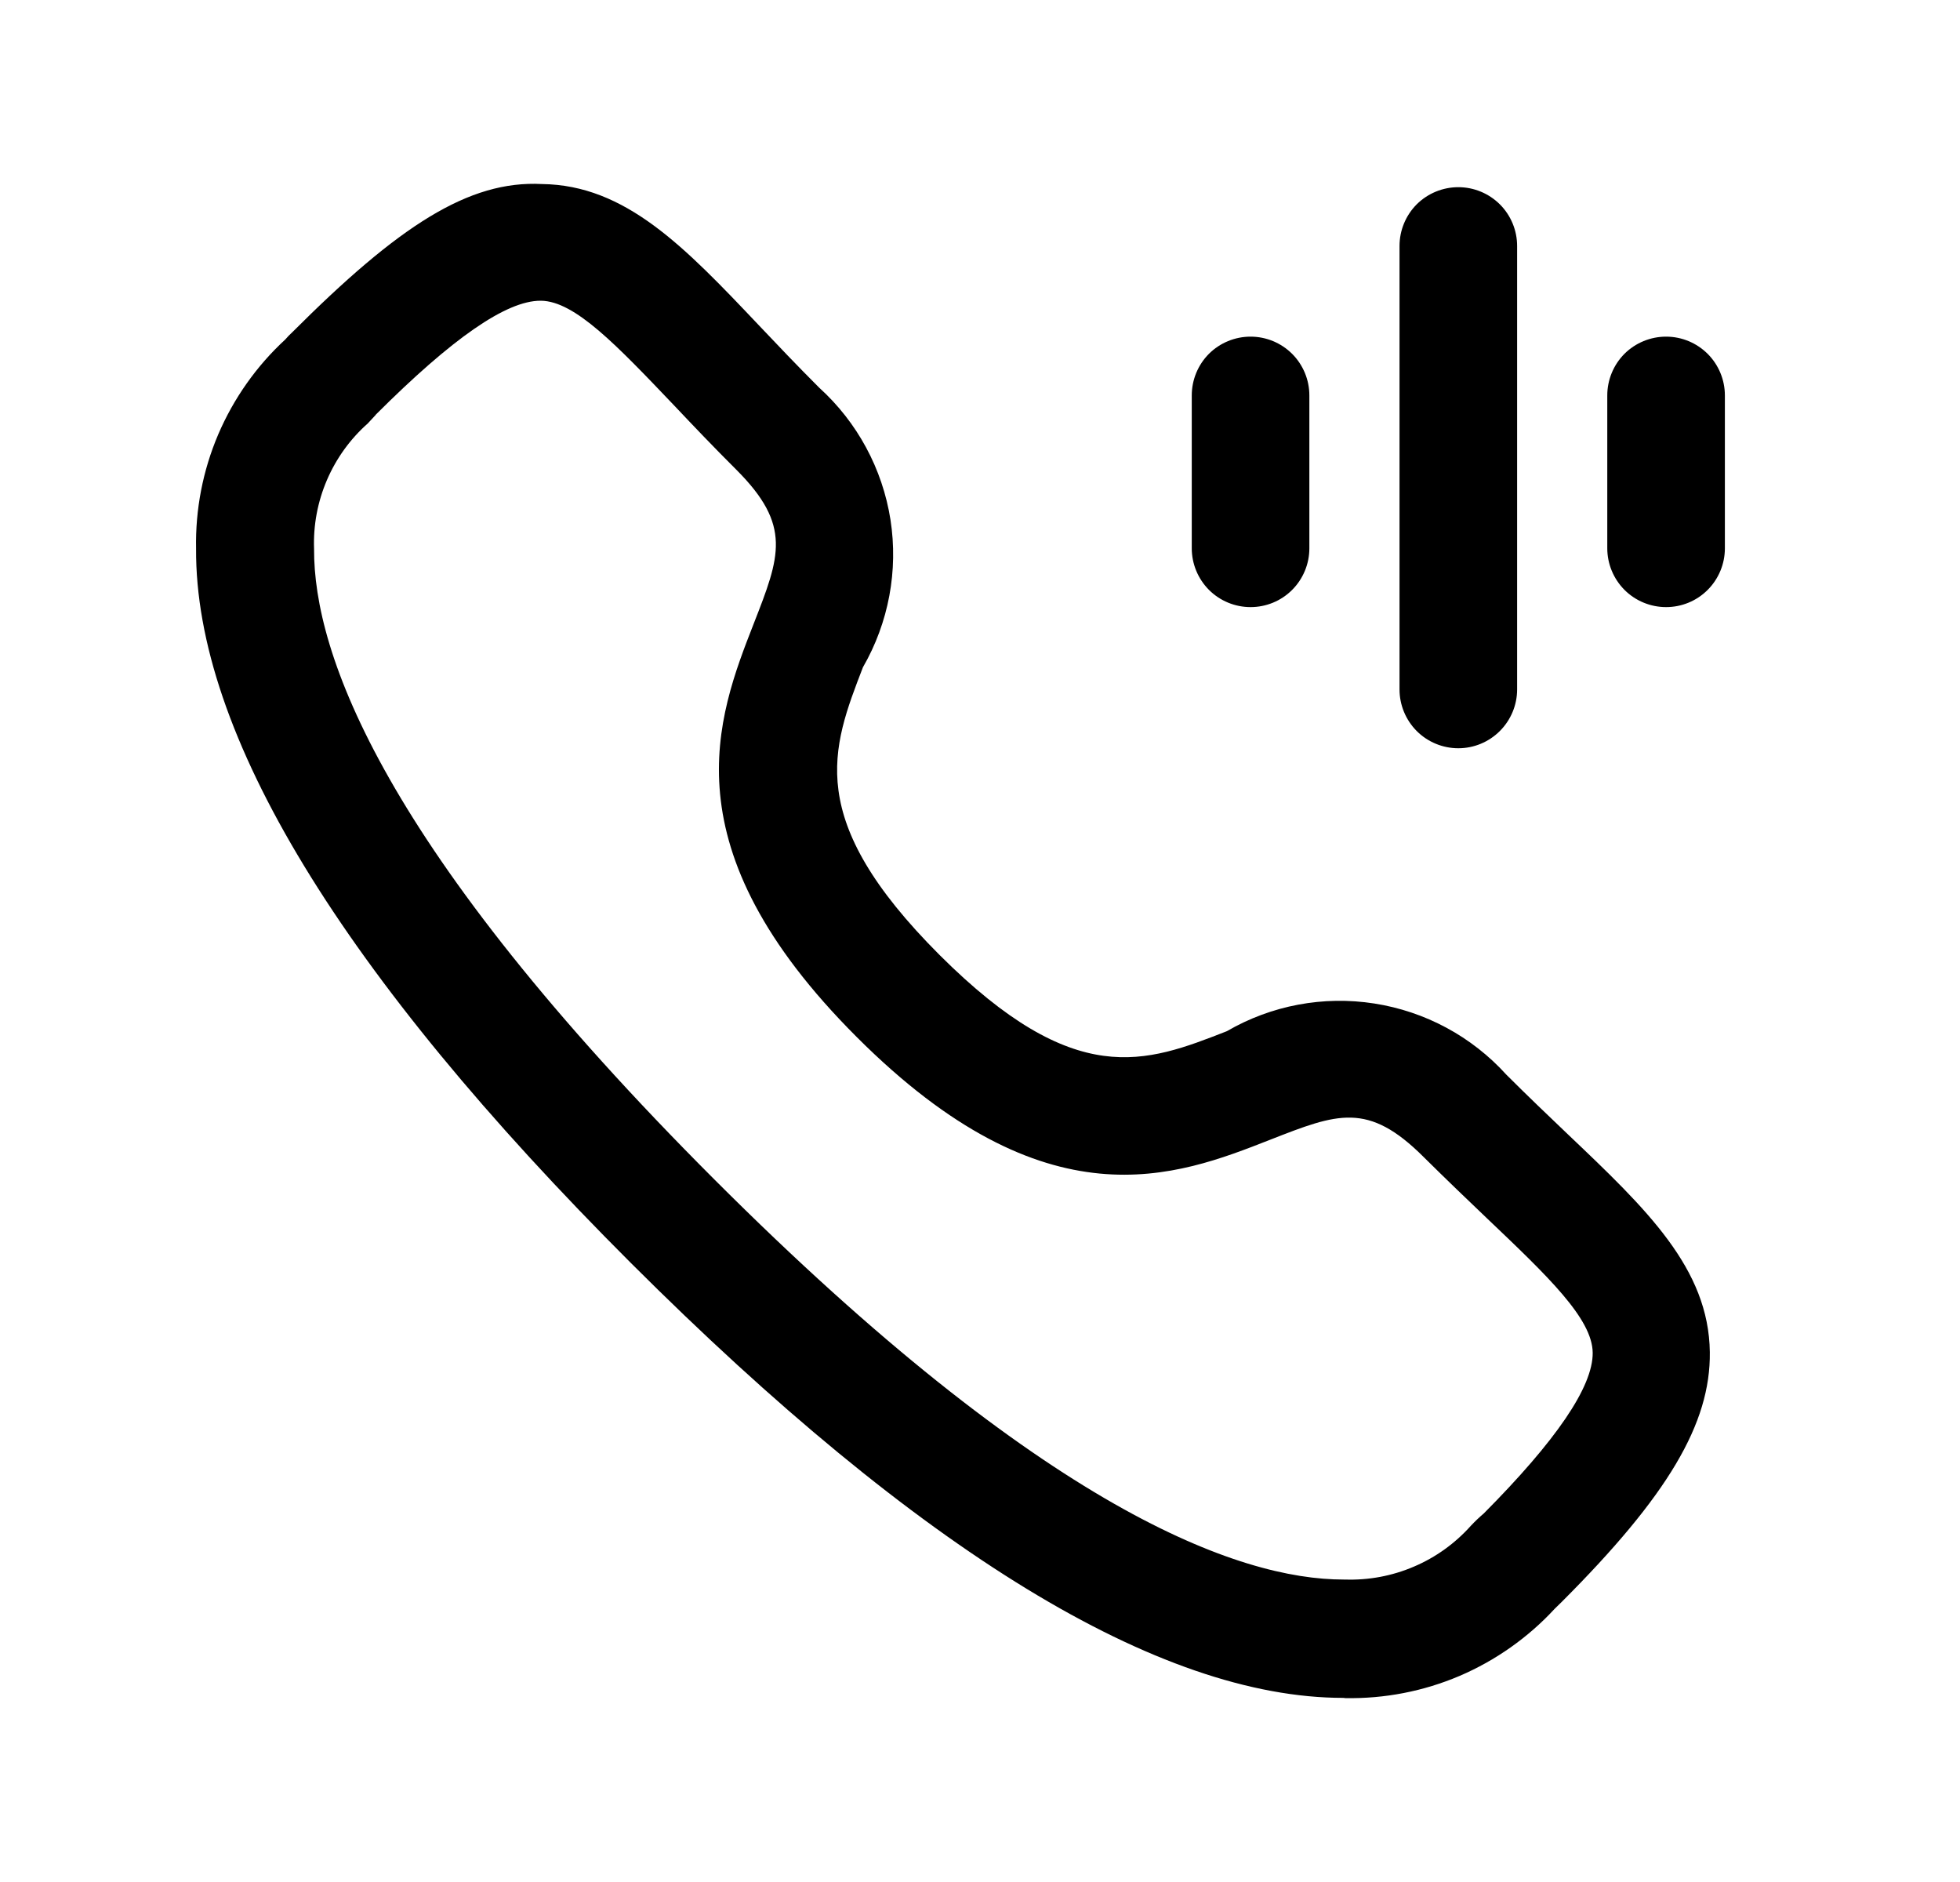 <svg width="25" height="24" viewBox="0 0 25 24" fill="none" xmlns="http://www.w3.org/2000/svg">
<path d="M17.134 21.652C14.785 21.652 11.734 19.787 8.049 16.108C4.351 12.414 2.487 9.348 2.501 6.998C2.491 6.498 2.587 6.001 2.783 5.541C2.98 5.081 3.271 4.668 3.639 4.329C3.666 4.297 3.696 4.266 3.727 4.238C5.082 2.883 5.976 2.298 6.913 2.347C7.98 2.36 8.731 3.147 9.683 4.152C9.915 4.397 10.168 4.663 10.449 4.944C10.935 5.384 11.256 5.979 11.358 6.627C11.459 7.276 11.335 7.94 11.007 8.509C10.607 9.547 10.25 10.444 11.983 12.177C13.715 13.906 14.61 13.556 15.649 13.15C16.217 12.82 16.881 12.696 17.529 12.797C18.178 12.898 18.773 13.218 19.214 13.705C19.491 13.982 19.754 14.232 19.996 14.463C21.002 15.419 21.796 16.174 21.809 17.244C21.82 18.153 21.273 19.075 19.921 20.427L19.83 20.516C19.491 20.883 19.077 21.175 18.617 21.372C18.157 21.568 17.66 21.664 17.16 21.655L17.134 21.652ZM4.792 5.291C4.792 5.291 4.747 5.34 4.692 5.399C4.467 5.598 4.289 5.845 4.17 6.122C4.051 6.399 3.995 6.698 4.006 6.999C3.998 8.331 4.878 10.808 9.114 15.043C13.329 19.258 15.803 20.143 17.139 20.143H17.156C17.457 20.153 17.758 20.097 18.035 19.978C18.313 19.86 18.561 19.681 18.762 19.456C18.814 19.401 18.868 19.349 18.926 19.3C19.846 18.374 20.319 17.686 20.315 17.251C20.311 16.816 19.746 16.278 18.968 15.538C18.717 15.299 18.445 15.038 18.158 14.754C17.448 14.045 17.058 14.199 16.202 14.534C15.002 15.005 13.354 15.65 10.928 13.225C8.501 10.8 9.145 9.153 9.615 7.95C9.95 7.093 10.103 6.702 9.394 5.992C9.103 5.702 8.841 5.427 8.601 5.173C7.864 4.4 7.333 3.841 6.901 3.835H6.894C6.458 3.835 5.772 4.31 4.794 5.287L4.792 5.291ZM18.601 9.542C18.402 9.542 18.211 9.463 18.07 9.322C17.93 9.181 17.851 8.99 17.851 8.792V3.137C17.851 2.938 17.93 2.747 18.07 2.606C18.211 2.466 18.402 2.387 18.601 2.387C18.8 2.387 18.99 2.466 19.131 2.606C19.272 2.747 19.351 2.938 19.351 3.137V8.792C19.351 8.99 19.272 9.181 19.131 9.322C18.99 9.463 18.8 9.542 18.601 9.542ZM21.251 7.742C21.052 7.742 20.861 7.663 20.72 7.522C20.58 7.381 20.501 7.19 20.501 6.992V5.043C20.501 4.844 20.58 4.653 20.72 4.512C20.861 4.372 21.052 4.293 21.251 4.293C21.45 4.293 21.64 4.372 21.781 4.512C21.922 4.653 22.001 4.844 22.001 5.043V6.993C22.001 7.191 21.922 7.382 21.781 7.523C21.64 7.664 21.45 7.742 21.251 7.742ZM15.951 7.742C15.752 7.742 15.561 7.663 15.42 7.522C15.28 7.381 15.201 7.19 15.201 6.992V5.043C15.201 4.844 15.28 4.653 15.42 4.512C15.561 4.372 15.752 4.293 15.951 4.293C16.15 4.293 16.34 4.372 16.481 4.512C16.622 4.653 16.701 4.844 16.701 5.043V6.993C16.701 7.191 16.622 7.382 16.481 7.523C16.34 7.664 16.15 7.742 15.951 7.742Z" fill="black"/>
</svg>